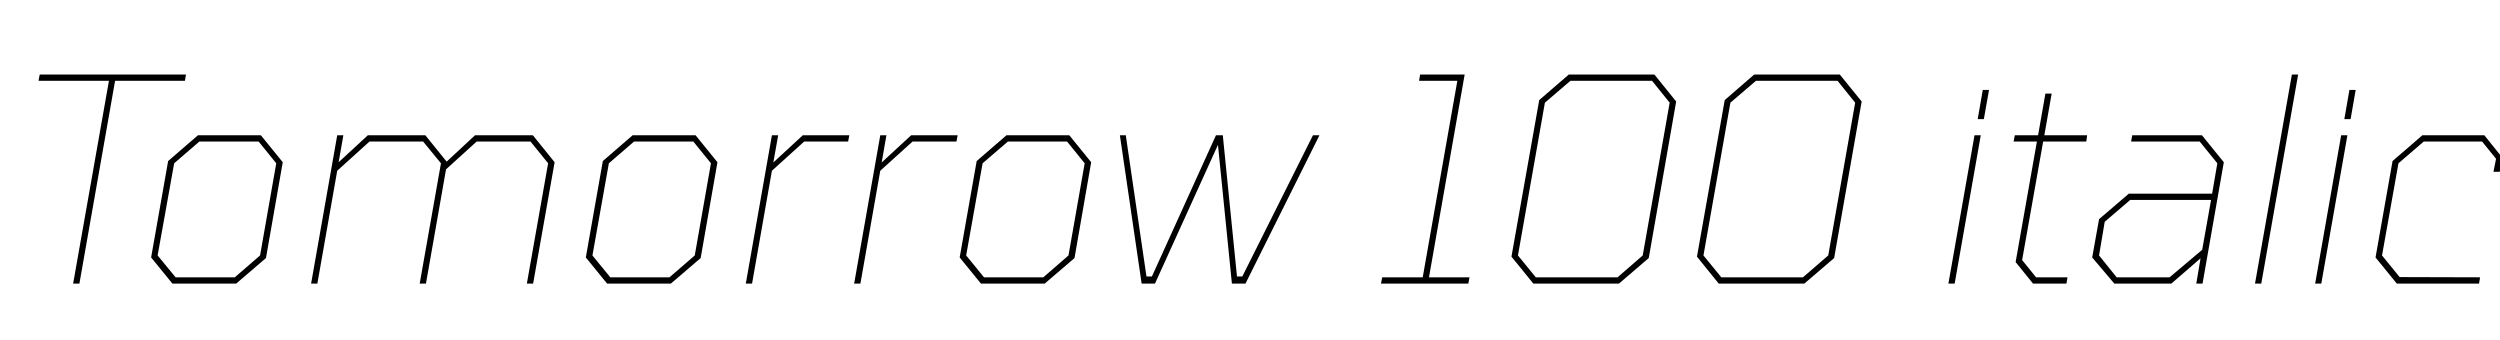 <svg xmlns="http://www.w3.org/2000/svg" xmlns:xlink="http://www.w3.org/1999/xlink" width="211.584" height="28.8"><path fill="black" d="M6.72 24L6.19 24L9.22 6.84L3.26 6.84L3.36 6.31L15.74 6.31L15.65 6.84L9.74 6.84L6.72 24ZM19.99 24L14.59 24L12.79 21.79L14.23 13.63L16.75 11.45L22.08 11.45L23.93 13.73L22.51 21.84L19.99 24ZM13.34 21.62L14.86 23.47L19.87 23.47L22.01 21.62L23.38 13.82L21.89 11.98L16.87 11.98L14.74 13.82L13.34 21.62ZM26.86 24L26.33 24L28.54 11.45L29.06 11.45L28.66 13.73L31.13 11.45L36 11.45L37.80 13.68L40.20 11.45L45.10 11.45L46.94 13.73L45.12 24L44.59 24L46.39 13.82L44.90 11.98L40.34 11.98L37.75 14.33L36.05 24L35.52 24L37.32 13.82L35.81 11.98L31.27 11.98L28.54 14.45L26.86 24ZM56.78 24L51.38 24L49.58 21.79L51.02 13.63L53.54 11.45L58.87 11.45L60.72 13.73L59.30 21.84L56.78 24ZM50.14 21.62L51.65 23.47L56.66 23.47L58.80 21.62L60.17 13.82L58.68 11.98L53.66 11.98L51.53 13.82L50.14 21.62ZM63.65 24L63.12 24L65.33 11.45L65.86 11.45L65.45 13.75L67.94 11.45L71.88 11.45L71.78 11.98L68.06 11.98L65.33 14.45L63.65 24ZM72.82 24L72.29 24L74.50 11.45L75.02 11.45L74.62 13.75L77.11 11.45L81.05 11.45L80.95 11.98L77.23 11.98L74.50 14.45L72.82 24ZM88.42 24L83.02 24L81.22 21.79L82.66 13.63L85.18 11.45L90.50 11.45L92.35 13.73L90.94 21.84L88.42 24ZM81.77 21.62L83.28 23.47L88.30 23.47L90.43 21.62L91.80 13.82L90.31 11.98L85.30 11.98L83.16 13.82L81.77 21.62ZM111.67 11.45L105.41 24L104.26 24L103.08 12.26L97.75 24L96.62 24L94.78 11.45L95.28 11.45L97.03 23.40L97.49 23.40L102.91 11.45L103.49 11.45L104.69 23.40L105.14 23.40L111.12 11.45L111.67 11.45ZM124.27 24L116.88 24L116.98 23.47L120.41 23.47L123.34 6.84L120.10 6.84L120.19 6.31L123.96 6.31L120.94 23.47L124.37 23.47L124.27 24ZM137.02 24L129.77 24L127.92 21.72L130.27 8.47L132.77 6.31L140.02 6.31L141.86 8.59L139.54 21.84L137.02 24ZM128.47 21.62L129.98 23.47L136.90 23.47L139.03 21.62L141.31 8.69L139.82 6.84L132.91 6.84L130.75 8.69L128.47 21.62ZM152.71 24L145.46 24L143.62 21.72L145.97 8.47L148.46 6.31L155.71 6.31L157.56 8.59L155.23 21.84L152.71 24ZM144.17 21.62L145.68 23.47L152.59 23.47L154.73 21.62L157.01 8.69L155.52 6.84L148.61 6.84L146.45 8.69L144.17 21.62ZM167.90 10.08L167.38 10.08L167.81 7.61L168.34 7.61L167.90 10.08ZM165.43 24L164.90 24L167.11 11.45L167.64 11.45L165.43 24ZM174.89 24L172.06 24L170.59 22.18L172.39 11.98L170.42 11.98L170.52 11.45L172.49 11.45L173.11 7.92L173.64 7.92L173.02 11.45L176.64 11.45L176.57 11.98L172.92 11.98L171.14 22.01L172.32 23.47L174.98 23.47L174.89 24ZM183.77 24L178.94 24L177.07 21.79L177.65 18.55L180.17 16.39L187.22 16.39L187.66 13.82L186.17 11.98L180.36 11.98L180.46 11.45L186.36 11.45L188.21 13.73L186.41 24L185.88 24L186.24 21.86L183.77 24ZM177.65 21.62L179.14 23.47L183.62 23.47L186.38 21.14L187.13 16.92L180.29 16.92L178.13 18.77L177.65 21.62ZM191.38 24L190.85 24L193.97 6.31L194.50 6.31L191.38 24ZM198.94 10.08L198.41 10.08L198.84 7.61L199.37 7.61L198.94 10.08ZM196.46 24L195.94 24L198.14 11.45L198.67 11.45L196.46 24ZM209.81 24L202.85 24L201.05 21.79L202.49 13.63L205.01 11.45L210.26 11.45L211.78 13.34L211.56 14.54L211.03 14.54L211.25 13.44L210.07 11.98L205.13 11.98L202.99 13.82L201.60 21.62L203.09 23.45L209.90 23.47L209.81 24Z"/></svg>